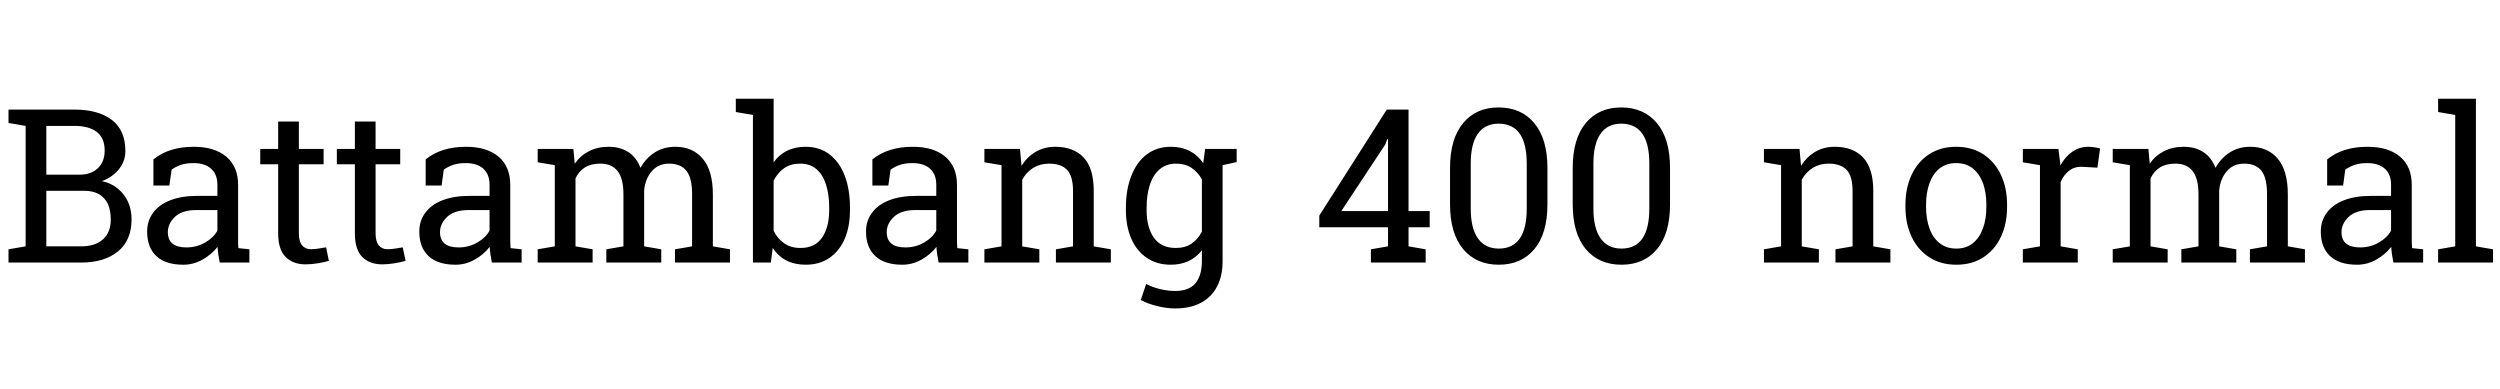 <svg xmlns="http://www.w3.org/2000/svg" xmlns:xlink="http://www.w3.org/1999/xlink" width="278.977" height="43.359"><path fill="black" d="M9.04 29.30L9.04 29.30L0.95 29.30L0.95 27.82L2.86 27.49L2.86 14.05L0.95 13.72L0.95 12.23L8.31 12.23Q10.98 12.23 12.49 13.39Q13.99 14.54 13.99 16.85L13.99 16.85Q13.99 17.99 13.27 18.88Q12.55 19.78 11.37 20.21L11.37 20.21Q12.41 20.43 13.14 21.04L13.14 21.04Q14.68 22.32 14.68 24.48L14.68 24.48Q14.68 26.82 13.16 28.06Q11.64 29.30 9.04 29.30ZM8.31 14.05L8.31 14.05L5.17 14.05L5.17 19.49L8.91 19.49Q10.15 19.49 10.92 18.77Q11.68 18.05 11.68 16.80L11.68 16.80Q11.68 15.42 10.82 14.74Q9.95 14.05 8.31 14.05ZM9.39 21.29L9.39 21.29L5.17 21.29L5.17 27.49L9.04 27.49Q10.62 27.49 11.49 26.71Q12.36 25.93 12.36 24.50L12.36 24.50Q12.36 23.50 12.05 22.78L12.05 22.78Q11.72 22.07 11.06 21.68Q10.39 21.29 9.39 21.29ZM20.46 29.54L20.46 29.54Q18.48 29.54 17.45 28.58Q16.42 27.61 16.42 25.85L16.42 25.85Q16.42 24.63 17.09 23.74L17.09 23.74Q17.74 22.84 19.00 22.35Q20.25 21.86 22.00 21.86L22.00 21.86L24.26 21.86L24.26 20.61Q24.26 19.46 23.56 18.83Q22.86 18.20 21.60 18.20L21.60 18.20Q20.80 18.20 20.21 18.39Q19.63 18.59 19.15 18.93L19.15 18.93L18.90 20.70L17.12 20.70L17.12 17.79Q18.84 16.38 21.63 16.38L21.63 16.38Q23.94 16.38 25.25 17.48Q26.57 18.59 26.57 20.64L26.57 20.64L26.57 26.74Q26.57 26.99 26.57 27.22Q26.58 27.46 26.60 27.69L26.60 27.69L27.83 27.82L27.83 29.30L24.52 29.30Q24.32 28.34 24.27 27.55L24.27 27.55Q23.60 28.41 22.60 28.97Q21.60 29.54 20.46 29.54ZM20.80 27.61L20.80 27.61Q21.95 27.61 22.90 27.06Q23.85 26.51 24.26 25.73L24.26 25.73L24.26 23.44L21.91 23.44Q20.32 23.44 19.52 24.20Q18.73 24.96 18.73 25.90L18.73 25.90Q18.73 27.61 20.80 27.61ZM34.10 29.50L34.10 29.50Q32.70 29.50 31.87 28.67Q31.04 27.84 31.04 26.03L31.04 26.03L31.04 18.33L29.04 18.33L29.04 16.62L31.04 16.62L31.04 13.56L33.35 13.56L33.35 16.62L36.11 16.62L36.11 18.33L33.35 18.33L33.35 26.03Q33.35 26.94 33.71 27.38Q34.08 27.81 34.69 27.81L34.69 27.81Q35.10 27.81 35.60 27.73Q36.11 27.66 36.39 27.60L36.39 27.60L36.70 29.11Q36.20 29.26 35.47 29.38Q34.73 29.50 34.10 29.50ZM42.66 29.50L42.66 29.50Q41.25 29.50 40.42 28.67Q39.60 27.84 39.60 26.03L39.60 26.03L39.60 18.33L37.59 18.33L37.59 16.62L39.60 16.62L39.60 13.56L41.91 13.56L41.91 16.62L44.66 16.62L44.66 18.33L41.91 18.33L41.91 26.03Q41.91 26.94 42.27 27.38Q42.63 27.81 43.24 27.81L43.24 27.81Q43.65 27.81 44.16 27.73Q44.66 27.66 44.94 27.60L44.94 27.60L45.26 29.11Q44.75 29.26 44.02 29.38Q43.29 29.50 42.66 29.50ZM50.84 29.54L50.84 29.54Q48.86 29.54 47.82 28.58Q46.79 27.61 46.79 25.85L46.79 25.85Q46.79 24.63 47.46 23.74L47.46 23.74Q48.12 22.84 49.37 22.35Q50.63 21.86 52.37 21.86L52.37 21.86L54.63 21.86L54.63 20.61Q54.63 19.46 53.94 18.83Q53.24 18.20 51.97 18.20L51.97 18.20Q51.18 18.20 50.59 18.39Q50.00 18.59 49.52 18.93L49.52 18.93L49.28 20.70L47.50 20.70L47.50 17.79Q49.22 16.38 52.01 16.38L52.01 16.38Q54.32 16.38 55.63 17.48Q56.94 18.59 56.94 20.64L56.94 20.64L56.94 26.74Q56.94 26.99 56.95 27.22Q56.95 27.46 56.98 27.69L56.98 27.69L58.21 27.82L58.21 29.30L54.89 29.30Q54.69 28.34 54.64 27.55L54.64 27.55Q53.98 28.41 52.97 28.97Q51.97 29.54 50.84 29.54ZM51.18 27.61L51.18 27.61Q52.32 27.61 53.27 27.06Q54.22 26.51 54.63 25.73L54.63 25.73L54.63 23.44L52.29 23.44Q50.70 23.44 49.90 24.20Q49.10 24.96 49.10 25.90L49.10 25.90Q49.10 27.61 51.18 27.61ZM64.22 19.91L64.22 19.91L64.22 27.49L66.13 27.82L66.13 29.30L60 29.30L60 27.82L61.91 27.49L61.91 18.43L60 18.11L60 16.62L63.98 16.62L64.14 18.27Q64.75 17.37 65.71 16.88Q66.67 16.38 67.93 16.38L67.93 16.38Q69.20 16.38 70.11 16.97Q71.02 17.55 71.47 18.73L71.47 18.73Q72.07 17.65 73.05 17.02Q74.04 16.38 75.35 16.38L75.35 16.38Q77.30 16.38 78.42 17.71Q79.55 19.04 79.55 21.71L79.55 21.71L79.55 27.49L81.46 27.82L81.46 29.30L75.32 29.30L75.32 27.82L77.23 27.49L77.23 21.69Q77.23 19.82 76.58 19.04Q75.94 18.26 74.67 18.26L74.67 18.26Q73.46 18.26 72.73 19.11Q72 19.96 71.88 21.25L71.88 21.25L71.88 27.49L73.79 27.82L73.79 29.30L67.66 29.30L67.66 27.82L69.57 27.49L69.57 21.69Q69.57 19.91 68.91 19.08Q68.25 18.26 67.00 18.26L67.00 18.26Q65.94 18.26 65.26 18.69Q64.58 19.13 64.22 19.91ZM89.91 29.54L89.91 29.54Q87.46 29.54 86.23 27.67L86.23 27.67L86.02 29.30L84.02 29.30L84.02 12.83L82.11 12.50L82.11 11.02L86.33 11.02L86.33 18.12Q86.93 17.27 87.81 16.83Q88.70 16.38 89.88 16.38L89.88 16.38Q91.46 16.38 92.57 17.23L92.57 17.23Q93.68 18.08 94.27 19.62Q94.85 21.15 94.85 23.19L94.85 23.19L94.85 23.44Q94.85 25.25 94.27 26.64L94.27 26.64Q93.67 28.01 92.56 28.78Q91.45 29.54 89.91 29.54ZM89.32 27.67L89.32 27.67Q90.95 27.67 91.74 26.51Q92.53 25.35 92.53 23.44L92.53 23.44L92.53 23.19Q92.53 21.71 92.18 20.61L92.18 20.61Q91.83 19.50 91.11 18.88Q90.40 18.26 89.30 18.26L89.30 18.26Q88.23 18.26 87.50 18.77Q86.77 19.29 86.33 20.16L86.33 20.16L86.33 25.76Q86.77 26.64 87.51 27.15Q88.25 27.67 89.32 27.67ZM100.69 29.54L100.69 29.54Q98.71 29.54 97.68 28.58Q96.64 27.61 96.64 25.85L96.64 25.85Q96.64 24.63 97.31 23.74L97.31 23.74Q97.97 22.84 99.22 22.35Q100.48 21.86 102.22 21.86L102.22 21.86L104.48 21.86L104.48 20.61Q104.48 19.46 103.79 18.83Q103.09 18.20 101.82 18.20L101.82 18.20Q101.03 18.20 100.44 18.39Q99.86 18.59 99.38 18.93L99.38 18.93L99.13 20.70L97.35 20.70L97.35 17.79Q99.07 16.38 101.86 16.38L101.86 16.38Q104.17 16.38 105.48 17.48Q106.79 18.59 106.79 20.64L106.79 20.64L106.79 26.74Q106.79 26.99 106.80 27.22Q106.80 27.46 106.83 27.69L106.83 27.69L108.06 27.82L108.06 29.30L104.74 29.30Q104.54 28.34 104.50 27.55L104.50 27.55Q103.83 28.41 102.83 28.97Q101.82 29.54 100.69 29.54ZM101.03 27.61L101.03 27.61Q102.18 27.61 103.13 27.06Q104.07 26.51 104.48 25.73L104.48 25.73L104.48 23.44L102.14 23.44Q100.55 23.44 99.75 24.20Q98.95 24.96 98.95 25.90L98.95 25.90Q98.95 27.61 101.03 27.61ZM114.07 20.05L114.07 20.05L114.07 27.49L115.98 27.82L115.98 29.30L109.85 29.30L109.85 27.82L111.76 27.49L111.76 18.43L109.85 18.11L109.85 16.62L113.82 16.62L113.99 18.50Q114.62 17.50 115.58 16.94Q116.53 16.38 117.75 16.38L117.75 16.38Q119.80 16.38 120.93 17.58Q122.05 18.79 122.05 21.29L122.05 21.29L122.05 27.49L123.96 27.82L123.96 29.30L117.83 29.30L117.83 27.82L119.74 27.49L119.74 21.34Q119.74 19.66 119.08 18.96Q118.42 18.26 117.06 18.26L117.06 18.26Q116.06 18.26 115.29 18.74Q114.53 19.22 114.07 20.05ZM134.48 16.62L138 16.62L138 18.09L136.43 18.43L136.43 29.13Q136.43 30.79 135.82 31.96L135.82 31.96Q135.21 33.14 134.03 33.78Q132.84 34.42 131.16 34.42L131.16 34.42Q130.24 34.42 129.18 34.17Q128.11 33.91 127.30 33.48L127.30 33.48L127.90 31.69Q128.54 32.03 129.42 32.25Q130.30 32.47 131.13 32.47L131.13 32.47Q132.68 32.47 133.40 31.61Q134.12 30.74 134.12 29.13L134.12 29.13L134.12 27.93Q132.86 29.54 130.64 29.54L130.64 29.54Q129.09 29.54 127.97 28.77L127.97 28.77Q126.84 28.01 126.24 26.63Q125.64 25.25 125.64 23.44L125.64 23.44L125.64 23.19Q125.64 21.13 126.25 19.62L126.25 19.62Q126.84 18.08 127.97 17.23Q129.09 16.38 130.66 16.38L130.66 16.38Q133.02 16.38 134.27 18.21L134.27 18.21L134.48 16.62ZM134.12 25.85L134.12 25.85L134.12 20.02Q133.68 19.21 132.96 18.73Q132.25 18.26 131.24 18.26L131.24 18.26Q130.14 18.26 129.41 18.89L129.41 18.89Q128.67 19.52 128.31 20.63Q127.95 21.74 127.95 23.19L127.95 23.19L127.95 23.44Q127.95 25.35 128.75 26.51Q129.56 27.67 131.21 27.67L131.21 27.67Q132.26 27.67 132.96 27.19Q133.66 26.72 134.12 25.85ZM154.75 12.23L157.18 12.23L157.18 23.55L159.54 23.55L159.54 25.36L157.18 25.36L157.18 27.49L159.09 27.82L159.09 29.30L152.98 29.30L152.98 27.82L154.89 27.49L154.89 25.36L147.22 25.36L147.22 24.06L154.75 12.23ZM154.89 23.55L154.89 15.53L154.82 15.50L154.58 16.13L149.68 23.55L154.89 23.55ZM167.25 29.54L167.25 29.54Q164.74 29.54 163.28 27.80Q161.81 26.05 161.81 22.79L161.81 22.79L161.81 18.75Q161.81 15.49 163.27 13.74Q164.72 11.99 167.23 11.99L167.23 11.99Q169.75 11.99 171.21 13.74Q172.68 15.49 172.68 18.75L172.68 18.75L172.68 22.79Q172.68 26.06 171.22 27.80Q169.77 29.54 167.25 29.54ZM167.25 27.74L167.25 27.74Q170.37 27.74 170.37 23.26L170.37 23.26L170.37 18.26Q170.37 13.80 167.23 13.80L167.23 13.80Q165.71 13.80 164.92 14.92Q164.12 16.04 164.12 18.26L164.12 18.26L164.12 23.26Q164.12 25.48 164.93 26.61Q165.74 27.74 167.25 27.74ZM180.94 29.54L180.94 29.54Q178.43 29.54 176.96 27.80Q175.50 26.05 175.50 22.79L175.50 22.79L175.50 18.75Q175.50 15.49 176.95 13.74Q178.41 11.99 180.91 11.99L180.91 11.99Q183.43 11.99 184.90 13.74Q186.36 15.49 186.36 18.75L186.36 18.75L186.36 22.79Q186.36 26.06 184.91 27.80Q183.46 29.54 180.94 29.54ZM180.94 27.74L180.94 27.74Q184.05 27.74 184.05 23.26L184.05 23.26L184.05 18.26Q184.05 13.80 180.91 13.80L180.91 13.80Q179.40 13.80 178.61 14.92Q177.81 16.04 177.81 18.26L177.81 18.26L177.81 23.26Q177.81 25.48 178.62 26.61Q179.43 27.74 180.94 27.74ZM201.06 20.05L201.06 20.05L201.06 27.49L202.97 27.82L202.97 29.30L196.84 29.30L196.84 27.82L198.75 27.49L198.75 18.43L196.84 18.11L196.84 16.62L200.81 16.62L200.98 18.50Q201.61 17.50 202.56 16.94Q203.52 16.38 204.74 16.38L204.74 16.38Q206.79 16.38 207.91 17.58Q209.04 18.79 209.04 21.29L209.04 21.29L209.04 27.49L210.95 27.82L210.95 29.30L204.82 29.30L204.82 27.82L206.73 27.49L206.73 21.34Q206.73 19.66 206.07 18.96Q205.41 18.26 204.05 18.26L204.05 18.26Q203.05 18.26 202.28 18.74Q201.52 19.22 201.06 20.05ZM218.31 29.54L218.31 29.54Q216.56 29.54 215.29 28.71L215.29 28.71Q214.01 27.88 213.32 26.43Q212.63 24.97 212.63 23.10L212.63 23.10L212.63 22.84Q212.63 20.98 213.32 19.50L213.32 19.50Q214.01 18.04 215.28 17.21Q216.55 16.38 218.29 16.38L218.29 16.38Q220.03 16.38 221.32 17.21L221.32 17.21Q222.59 18.05 223.28 19.50Q223.97 20.95 223.97 22.84L223.97 22.84L223.97 23.10Q223.97 24.96 223.28 26.44L223.28 26.44Q222.59 27.89 221.32 28.72Q220.05 29.54 218.31 29.54ZM218.31 27.74L218.31 27.74Q219.41 27.74 220.16 27.13L220.16 27.13Q220.90 26.53 221.28 25.48Q221.66 24.43 221.66 23.10L221.66 23.10L221.66 22.84Q221.66 21.52 221.29 20.45L221.29 20.45Q220.90 19.41 220.15 18.80Q219.40 18.20 218.29 18.20L218.29 18.20Q217.20 18.20 216.43 18.80L216.43 18.80Q215.68 19.41 215.31 20.46Q214.93 21.50 214.93 22.84L214.93 22.84L214.93 23.10Q214.93 24.42 215.31 25.48L215.31 25.48Q215.68 26.53 216.44 27.13Q217.20 27.74 218.31 27.74ZM229.95 20.31L229.95 20.31L229.95 27.49L231.86 27.82L231.86 29.30L225.73 29.30L225.73 27.82L227.64 27.49L227.64 18.43L225.73 18.11L225.73 16.62L229.70 16.62L229.90 18.23L229.92 18.46Q230.46 17.48 231.25 16.93Q232.04 16.38 233.06 16.38L233.06 16.38Q233.43 16.38 233.81 16.45Q234.19 16.51 234.35 16.57L234.35 16.57L234.05 18.71L232.44 18.62Q231.53 18.56 230.91 19.04Q230.29 19.51 229.95 20.31ZM239.98 19.91L239.98 19.91L239.98 27.49L241.89 27.82L241.89 29.30L235.76 29.30L235.76 27.82L237.67 27.49L237.67 18.43L235.76 18.11L235.76 16.62L239.74 16.62L239.89 18.27Q240.50 17.37 241.46 16.88Q242.43 16.38 243.69 16.38L243.69 16.38Q244.96 16.38 245.87 16.97Q246.77 17.55 247.23 18.73L247.23 18.73Q247.83 17.65 248.81 17.02Q249.80 16.38 251.11 16.38L251.11 16.38Q253.05 16.38 254.18 17.71Q255.30 19.04 255.30 21.71L255.30 21.71L255.30 27.49L257.21 27.82L257.21 29.30L251.07 29.30L251.07 27.82L252.98 27.49L252.98 21.69Q252.98 19.82 252.34 19.04Q251.70 18.26 250.43 18.26L250.43 18.26Q249.22 18.26 248.49 19.11Q247.76 19.96 247.64 21.25L247.64 21.25L247.64 27.49L249.55 27.82L249.55 29.30L243.42 29.30L243.42 27.82L245.33 27.49L245.33 21.69Q245.33 19.91 244.67 19.08Q244.01 18.26 242.75 18.26L242.75 18.26Q241.70 18.26 241.02 18.69Q240.34 19.13 239.98 19.91ZM263.03 29.54L263.03 29.54Q261.05 29.54 260.02 28.58Q258.98 27.61 258.98 25.85L258.98 25.85Q258.98 24.63 259.65 23.74L259.65 23.74Q260.31 22.84 261.56 22.35Q262.82 21.86 264.56 21.86L264.56 21.86L266.82 21.86L266.82 20.61Q266.82 19.46 266.13 18.83Q265.43 18.20 264.16 18.20L264.16 18.20Q263.37 18.20 262.78 18.39Q262.20 18.59 261.71 18.93L261.71 18.93L261.47 20.70L259.69 20.70L259.69 17.79Q261.41 16.38 264.20 16.38L264.20 16.38Q266.51 16.38 267.82 17.48Q269.13 18.59 269.13 20.64L269.13 20.64L269.13 26.74Q269.13 26.99 269.14 27.22Q269.14 27.46 269.17 27.69L269.17 27.69L270.40 27.82L270.40 29.30L267.08 29.30Q266.88 28.34 266.84 27.55L266.84 27.55Q266.17 28.41 265.17 28.97Q264.16 29.54 263.03 29.54ZM263.37 27.61L263.37 27.61Q264.52 27.61 265.46 27.06Q266.41 26.51 266.82 25.73L266.82 25.73L266.82 23.44L264.48 23.44Q262.89 23.44 262.09 24.20Q261.29 24.96 261.29 25.90L261.29 25.90Q261.29 27.61 263.37 27.61ZM272.07 27.82L273.98 27.49L273.98 12.83L272.07 12.50L272.07 11.02L276.29 11.02L276.29 27.49L278.20 27.82L278.20 29.30L272.07 29.30L272.07 27.82Z"/></svg>
